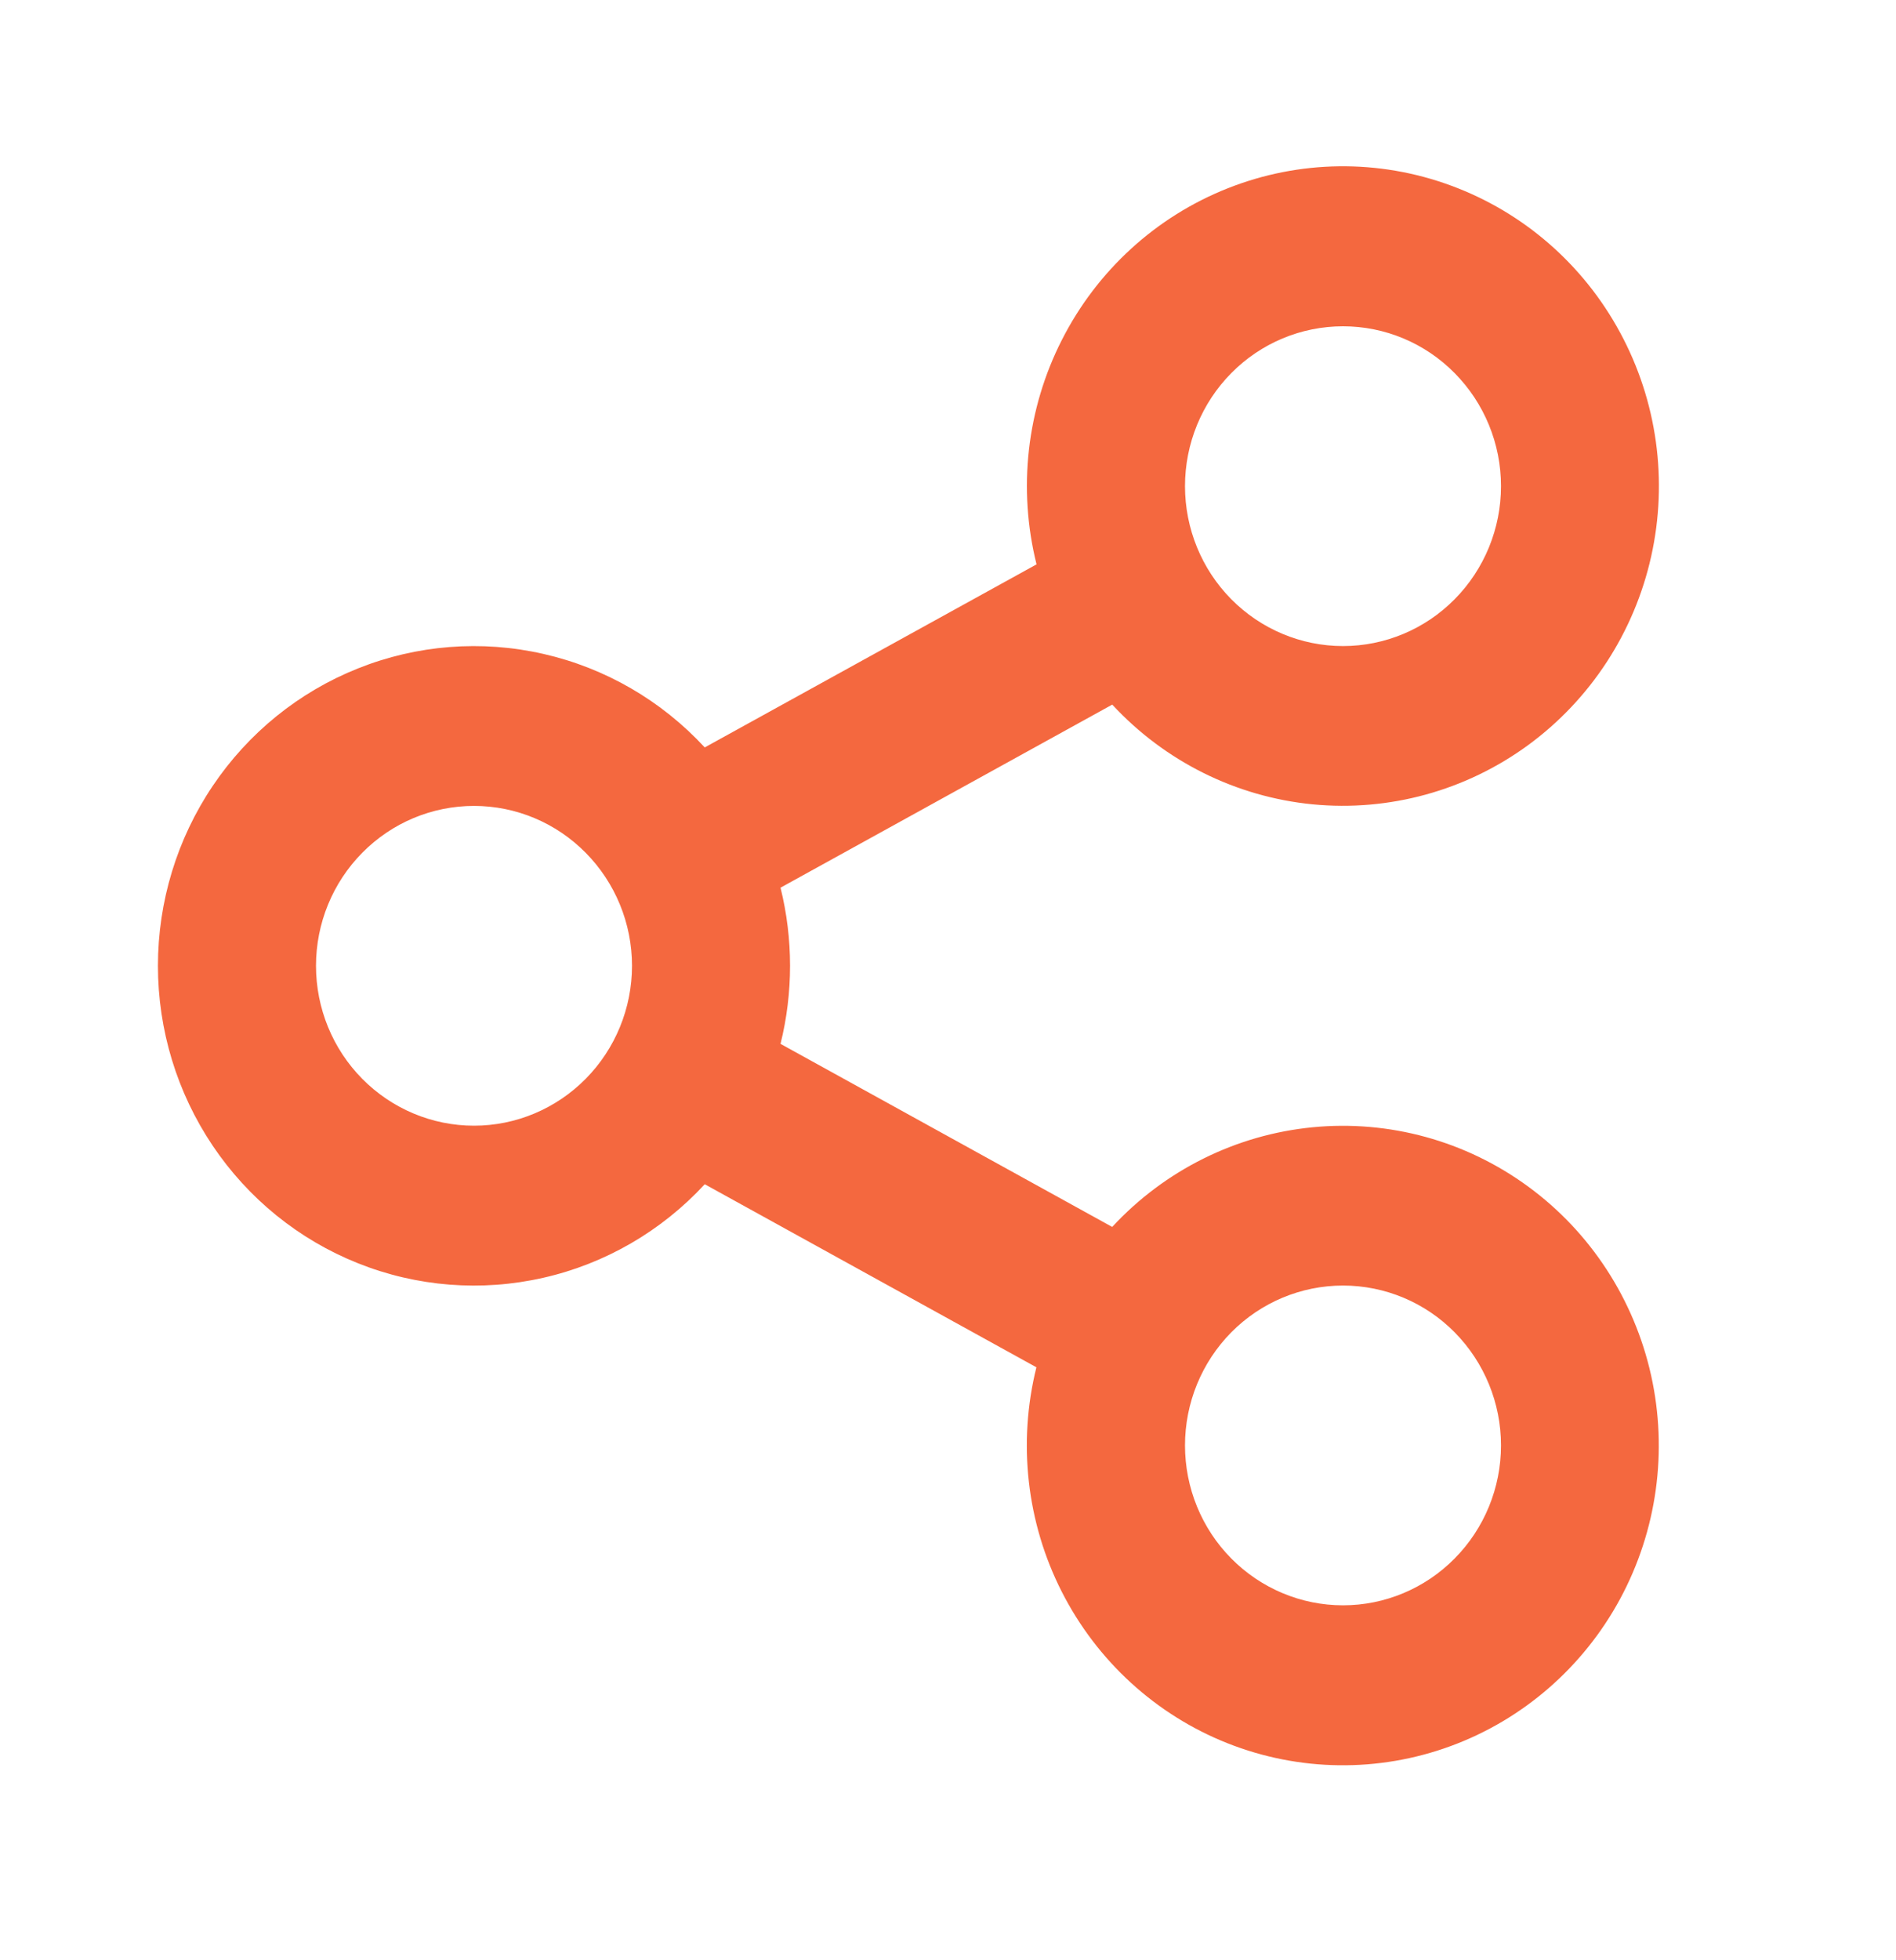 <svg width="30" height="31" viewBox="0 0 30 31" fill="none" xmlns="http://www.w3.org/2000/svg">
<g clip-path="url(#clip0_5311_229)">
<path d="M16.399 21.623L11.151 18.728C10.466 19.469 9.576 19.985 8.597 20.207C7.618 20.43 6.596 20.35 5.663 19.977C4.73 19.605 3.929 18.957 3.365 18.118C2.801 17.279 2.499 16.288 2.499 15.274C2.499 14.259 2.801 13.268 3.365 12.43C3.929 11.591 4.73 10.943 5.663 10.571C6.596 10.198 7.618 10.118 8.597 10.341C9.576 10.563 10.466 11.079 11.151 11.82L16.401 8.925C16.103 7.731 16.245 6.469 16.802 5.375C17.358 4.28 18.29 3.428 19.423 2.979C20.556 2.529 21.812 2.513 22.956 2.934C24.1 3.354 25.053 4.181 25.636 5.262C26.22 6.342 26.394 7.6 26.126 8.8C25.858 10.001 25.166 11.061 24.18 11.783C23.194 12.504 21.982 12.837 20.77 12.72C19.559 12.602 18.431 12.041 17.599 11.143L12.35 14.038C12.551 14.849 12.551 15.698 12.35 16.508L17.598 19.403C18.43 18.505 19.558 17.945 20.769 17.827C21.98 17.709 23.193 18.042 24.179 18.764C25.165 19.485 25.856 20.546 26.124 21.746C26.392 22.947 26.218 24.205 25.635 25.285C25.051 26.365 24.098 27.193 22.954 27.613C21.811 28.033 20.555 28.017 19.422 27.568C18.289 27.119 17.357 26.267 16.8 25.172C16.244 24.078 16.102 22.815 16.399 21.622V21.623ZM7.5 17.802C8.163 17.802 8.798 17.535 9.267 17.061C9.736 16.587 10 15.944 10 15.273C10 14.603 9.736 13.96 9.267 13.486C8.798 13.011 8.163 12.745 7.5 12.745C6.836 12.745 6.201 13.011 5.732 13.486C5.263 13.96 5 14.603 5 15.273C5 15.944 5.263 16.587 5.732 17.061C6.201 17.535 6.836 17.802 7.5 17.802ZM21.25 10.217C21.913 10.217 22.549 9.95 23.017 9.476C23.486 9.002 23.75 8.359 23.75 7.688C23.75 7.018 23.486 6.375 23.017 5.901C22.549 5.426 21.913 5.16 21.25 5.16C20.587 5.16 19.951 5.426 19.482 5.901C19.013 6.375 18.75 7.018 18.75 7.688C18.75 8.359 19.013 9.002 19.482 9.476C19.951 9.95 20.587 10.217 21.25 10.217ZM21.25 25.387C21.913 25.387 22.549 25.12 23.017 24.646C23.486 24.172 23.75 23.529 23.75 22.858C23.75 22.188 23.486 21.545 23.017 21.07C22.549 20.596 21.913 20.33 21.25 20.33C20.587 20.33 19.951 20.596 19.482 21.07C19.013 21.545 18.75 22.188 18.75 22.858C18.75 23.529 19.013 24.172 19.482 24.646C19.951 25.12 20.587 25.387 21.25 25.387Z" fill="#F4683F"/>
</g>
<defs>
<clipPath id="clip0_5311_229">
<rect width="30" height="30.34" fill="white" transform="translate(0 0.104)"/>
</clipPath>
</defs>
</svg>
